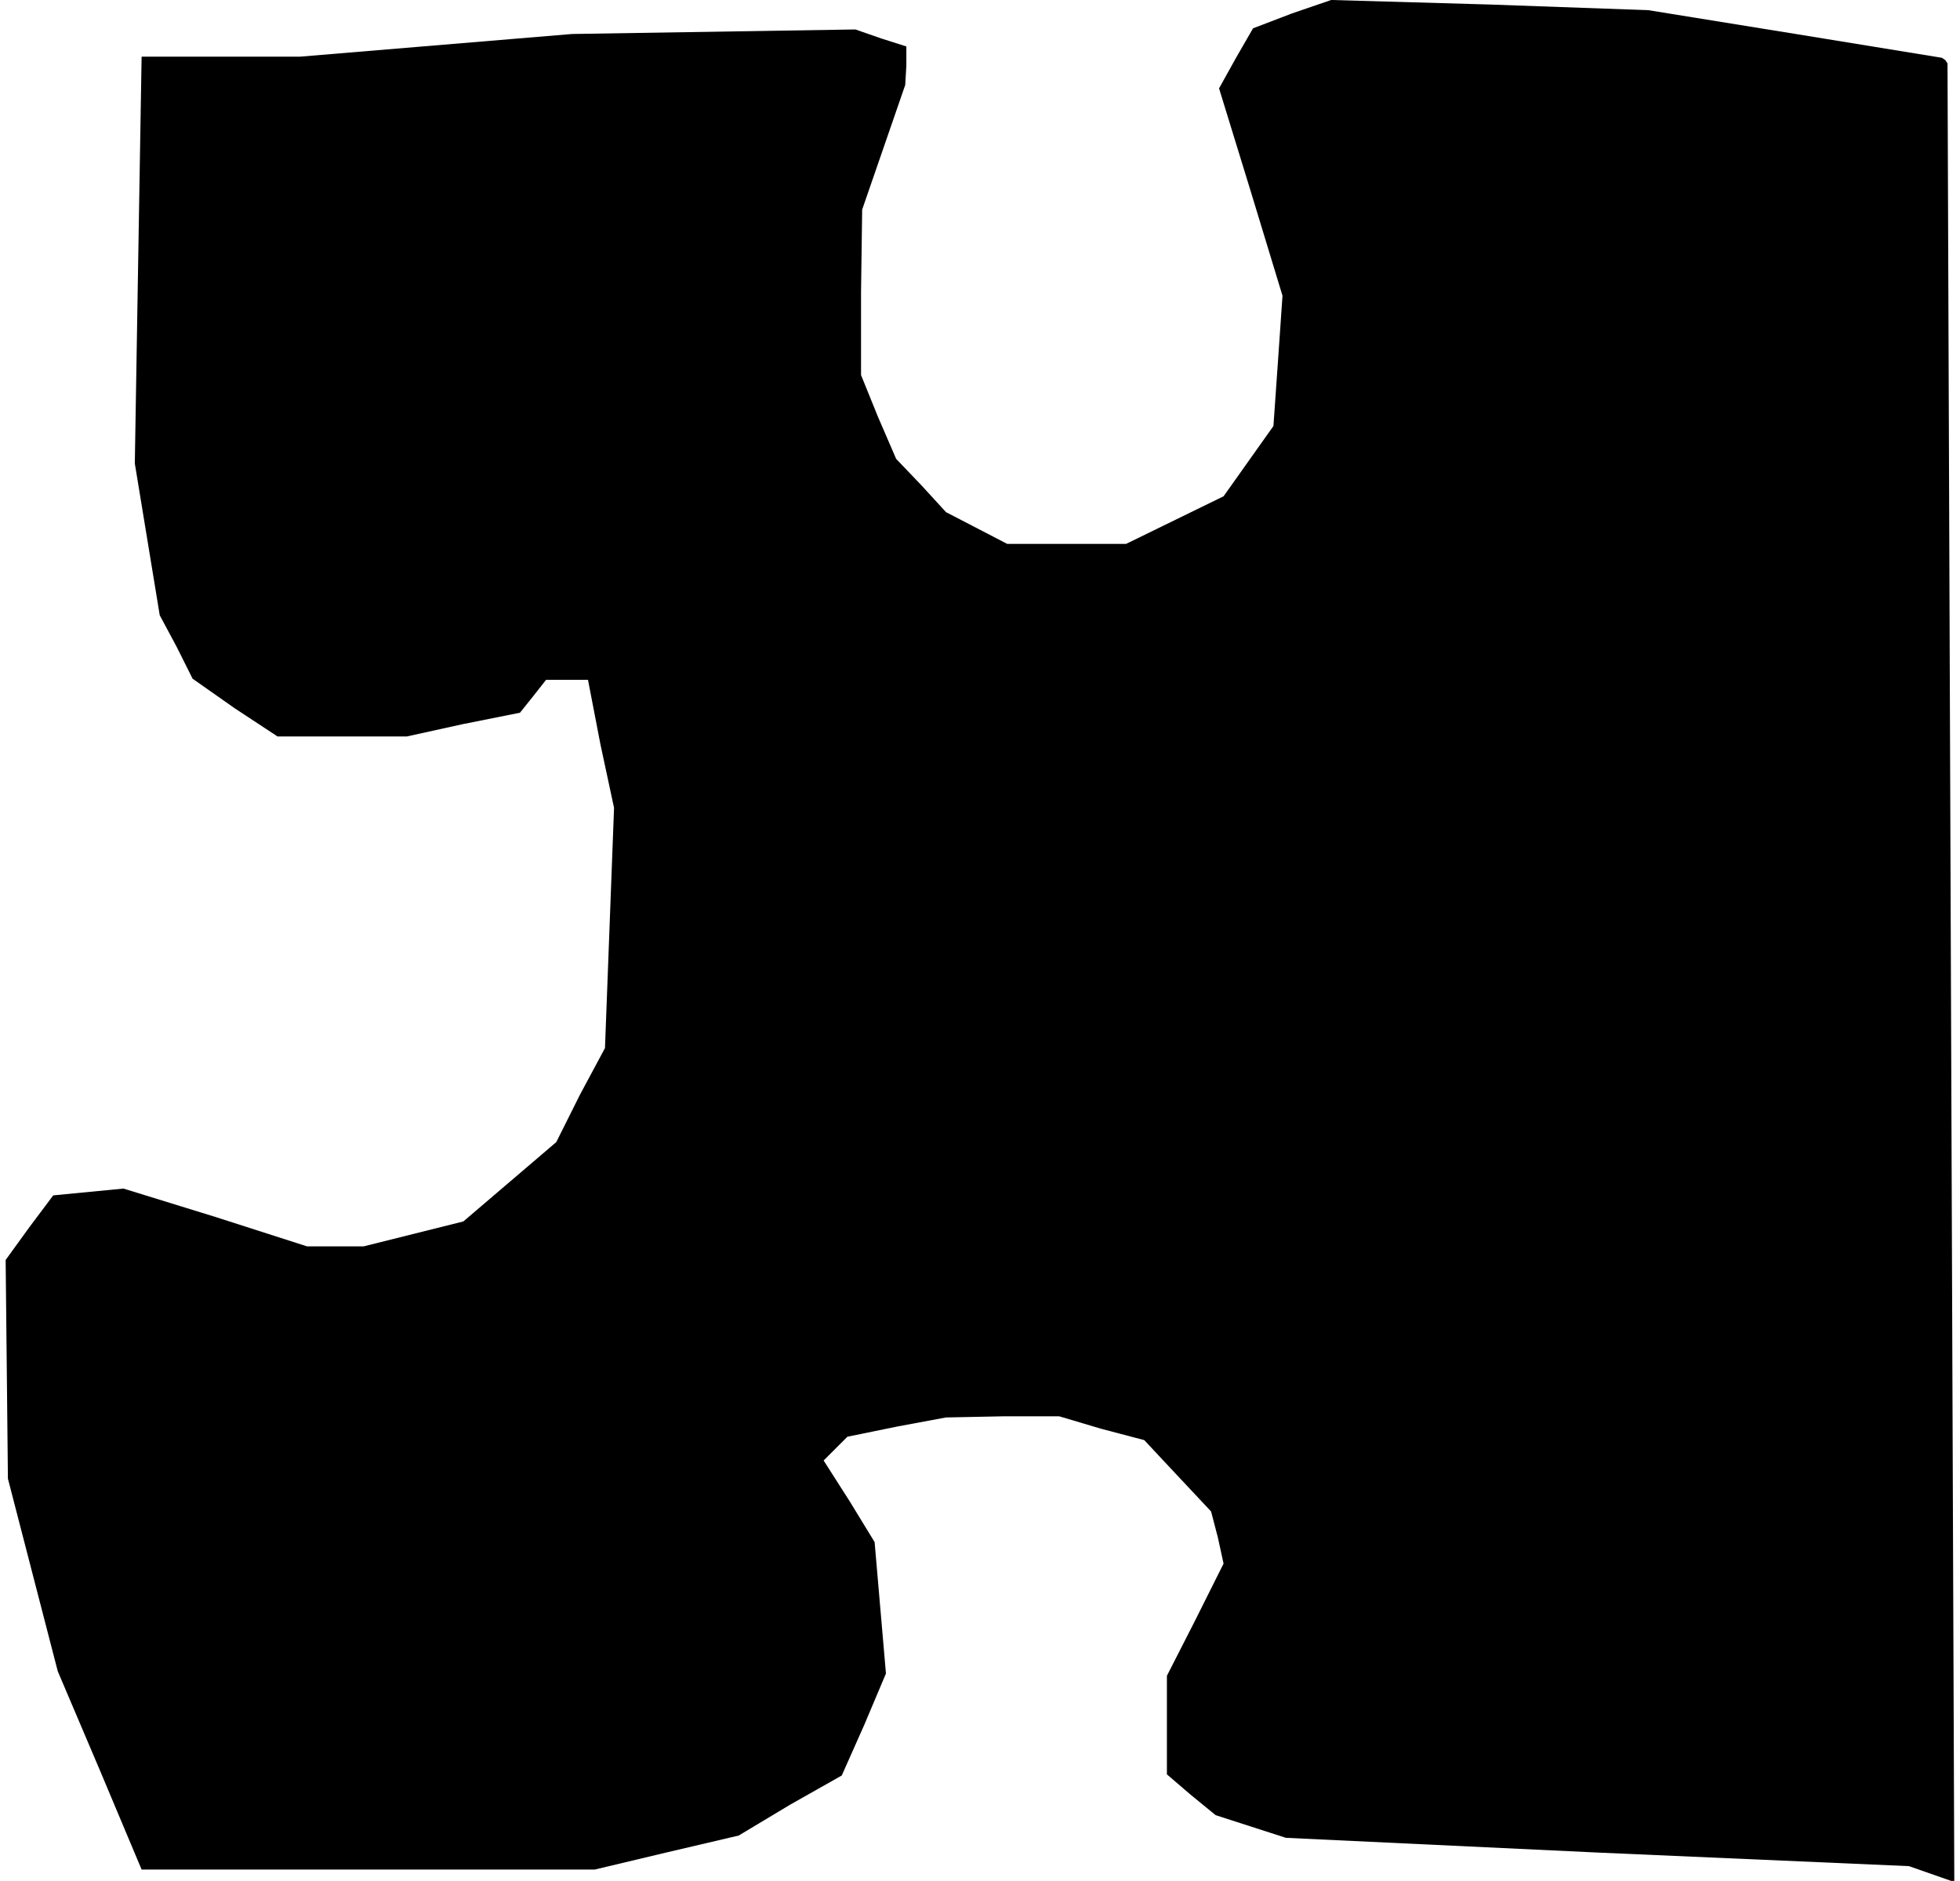 <?xml version="1.0" standalone="no"?>
<!DOCTYPE svg PUBLIC "-//W3C//DTD SVG 20010904//EN"
 "http://www.w3.org/TR/2001/REC-SVG-20010904/DTD/svg10.dtd">
<svg version="1.0" xmlns="http://www.w3.org/2000/svg"
 width="173pt" height="166pt" viewBox="0 0 173 166"
 preserveAspectRatio="xMidYMid meet">
<g transform="translate(0,166) scale(0.1,-0.1)"
fill="#000000" stroke="none">
<path d="M1140 1648 l-34 -13 -15 -26 -15 -27 28 -91 28 -92 -4 -58 -4 -57
-22 -31 -22 -31 -43 -21 -43 -21 -53 0 -52 0 -27 14 -27 14 -22 24 -22 23 -16
37 -15 37 0 73 1 73 19 55 19 55 1 17 0 17 -22 7 -23 8 -125 -2 -125 -2 -120
-10 -120 -10 -70 0 -70 0 -3 -179 -3 -180 11 -67 11 -67 15 -28 14 -28 37 -26
38 -25 57 0 57 0 50 11 50 10 12 15 11 14 19 0 18 0 11 -57 12 -56 -4 -106 -4
-106 -22 -41 -21 -42 -41 -35 -41 -35 -44 -11 -44 -11 -25 0 -25 0 -81 26 -81
25 -31 -3 -31 -3 -21 -28 -21 -29 1 -96 1 -97 22 -85 22 -85 37 -87 37 -88
200 0 200 0 63 15 64 15 45 27 46 26 20 45 19 45 -5 58 -5 58 -22 36 -23 36
11 11 10 10 44 9 43 8 50 1 50 0 37 -11 38 -10 29 -31 30 -32 6 -23 5 -23 -25
-50 -25 -49 0 -43 0 -44 21 -18 22 -18 31 -10 31 -10 275 -13 275 -12 20 -7
20 -7 -3 802 -3 803 -2 3 -3 2 -129 21 -130 21 -140 5 -140 4 -35 -12z"/>
</g>
</svg>

